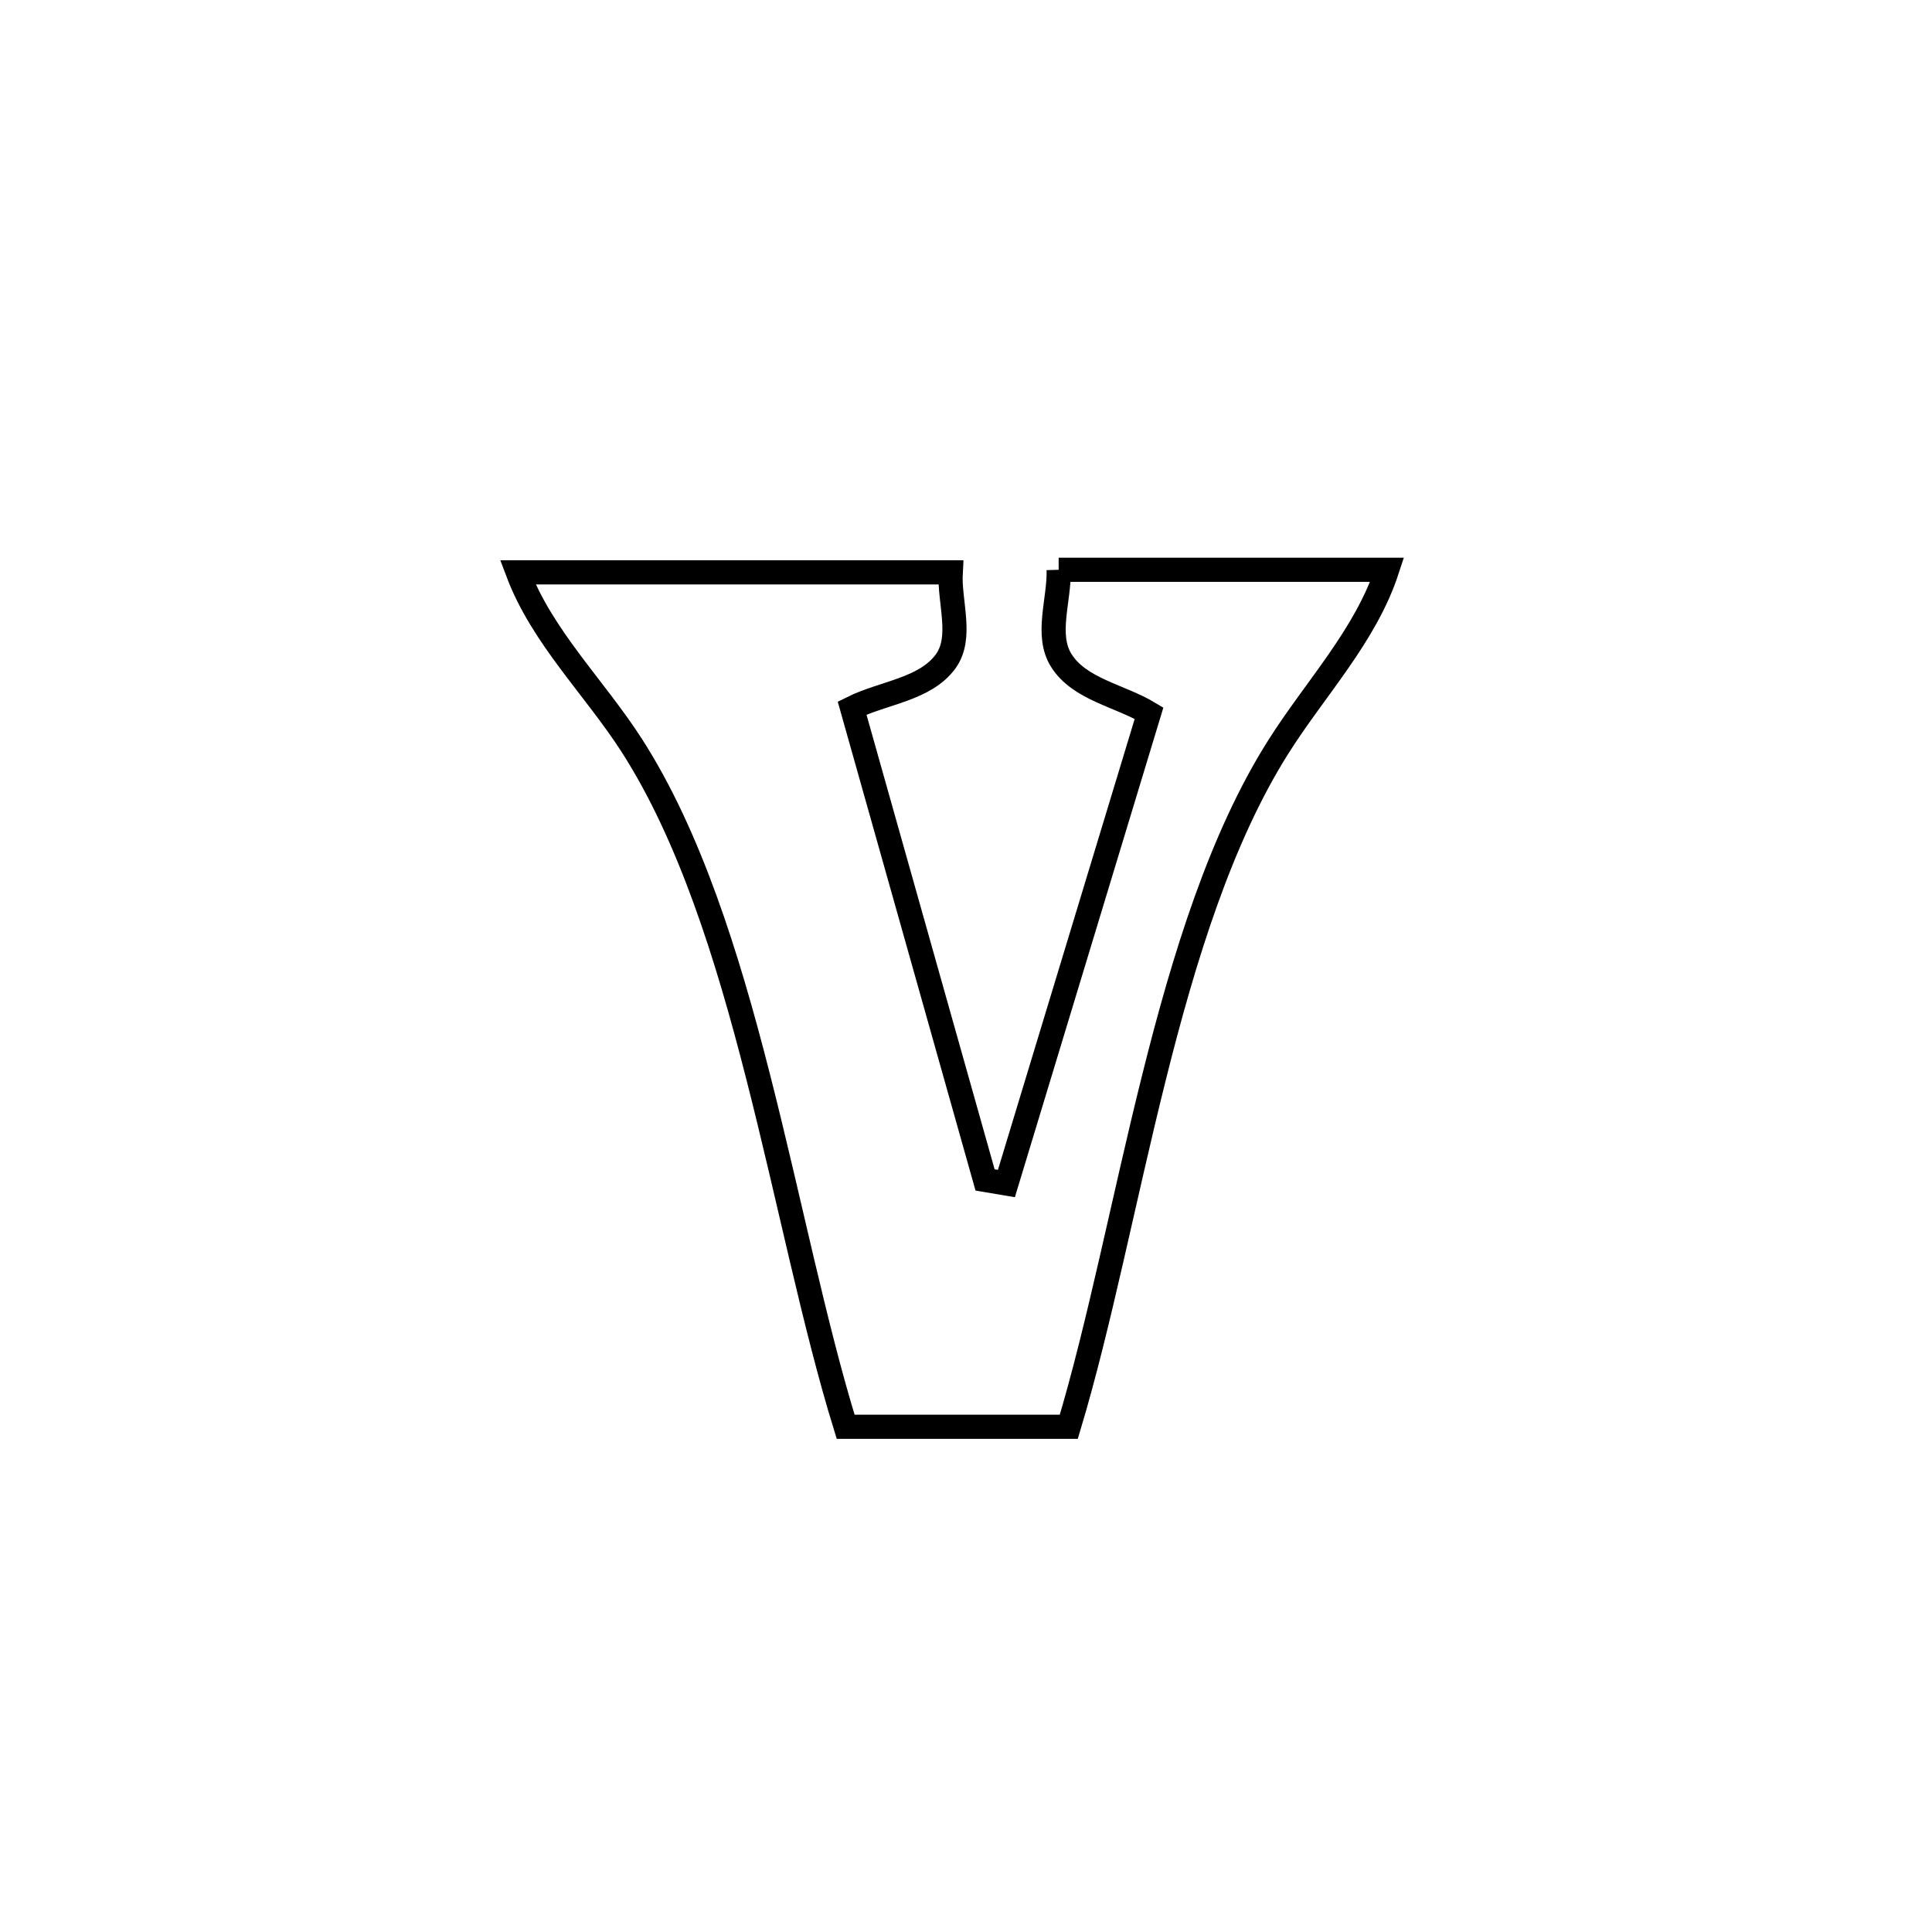 <svg xmlns="http://www.w3.org/2000/svg" viewBox="0.0 0.0 24.0 24.0" height="200px" width="200px"><path fill="none" stroke="black" stroke-width=".3" stroke-opacity="1.0"  filling="0" d="M13.151 7.078 L13.151 7.078 C14.511 7.078 15.871 7.078 17.232 7.078 L17.232 7.078 C16.964 7.899 16.336 8.554 15.876 9.284 C15.17 10.403 14.71 11.88 14.333 13.394 C13.955 14.907 13.658 16.457 13.277 17.724 L13.277 17.724 C12.353 17.724 11.429 17.724 10.505 17.724 L10.505 17.724 C10.114 16.459 9.807 14.9 9.419 13.38 C9.032 11.859 8.564 10.376 7.85 9.263 C7.386 8.54 6.735 7.914 6.432 7.11 L6.432 7.11 C8.225 7.11 10.017 7.11 11.81 7.11 L11.81 7.11 C11.789 7.479 11.964 7.917 11.747 8.216 C11.492 8.566 10.972 8.603 10.585 8.796 L10.585 8.796 C11.135 10.75 11.686 12.704 12.237 14.658 L12.237 14.658 C12.325 14.673 12.414 14.687 12.502 14.702 L12.502 14.702 C13.093 12.754 13.683 10.807 14.274 8.859 L14.274 8.859 C13.911 8.641 13.41 8.564 13.184 8.205 C12.984 7.887 13.162 7.454 13.151 7.078 L13.151 7.078"></path></svg>